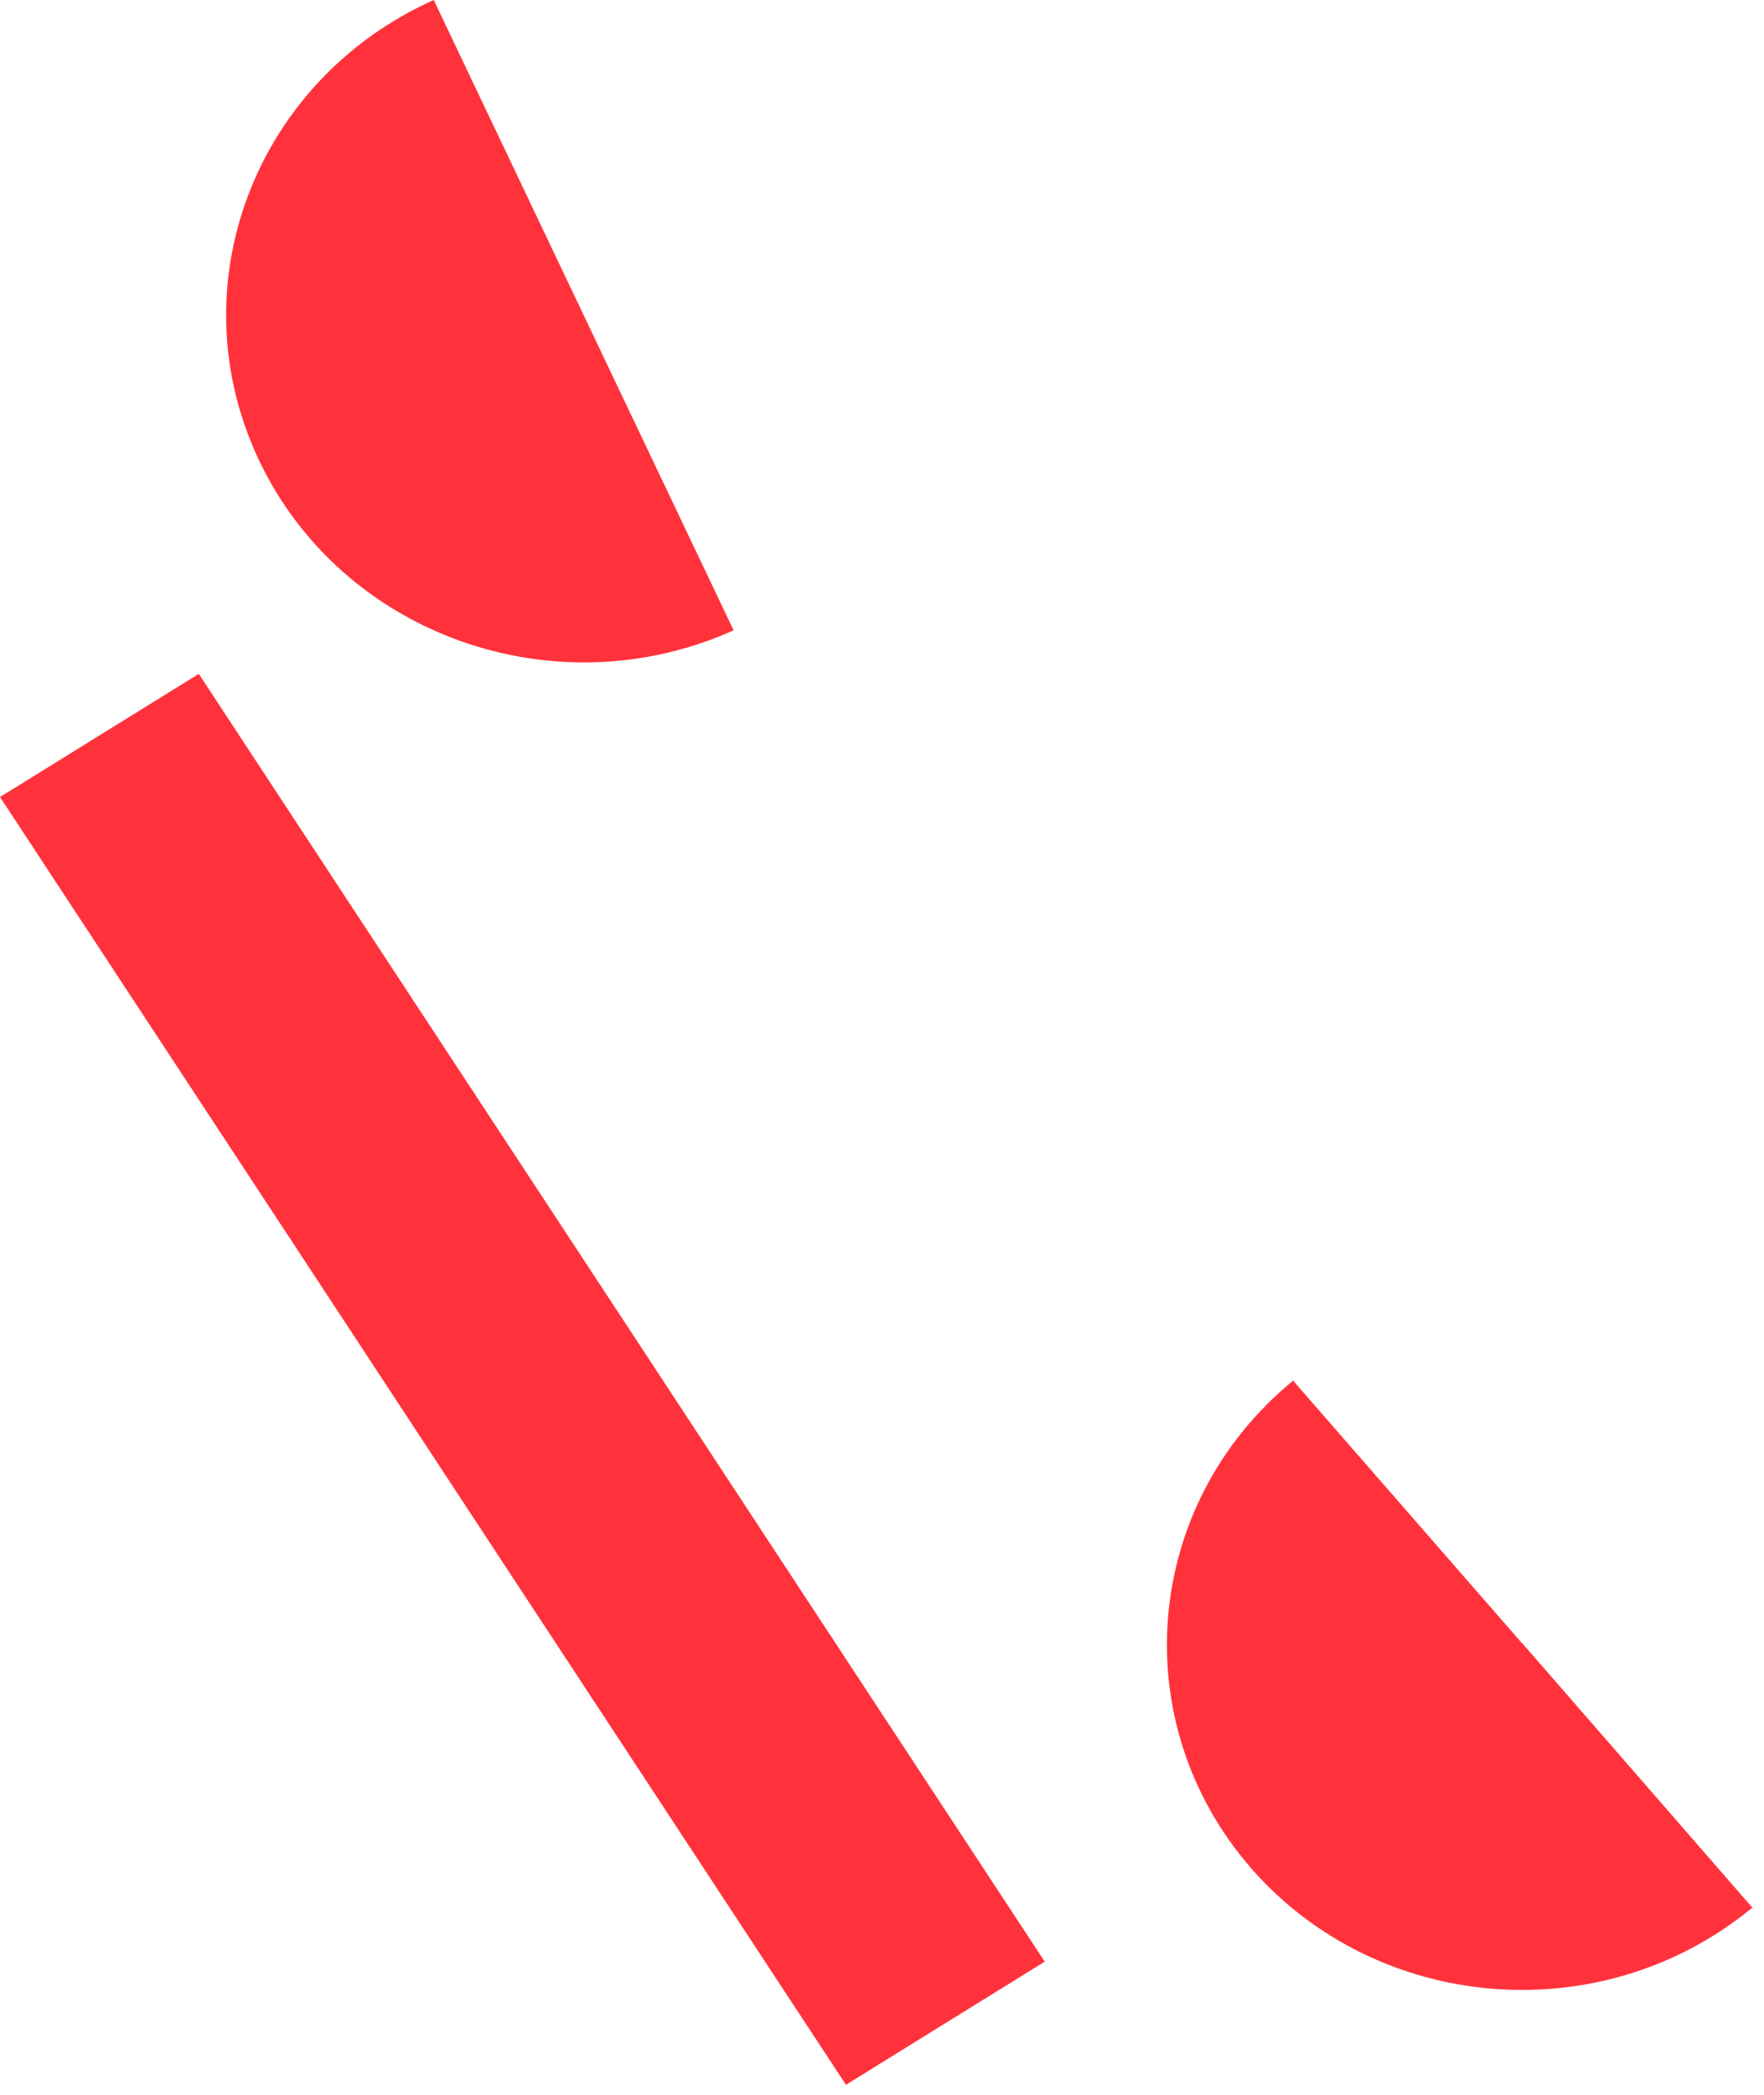 <svg width="16px" height="19px" viewBox="0 0 16 19" version="1.1" xmlns="http://www.w3.org/2000/svg" xmlns:xlink="http://www.w3.org/1999/xlink">
    <defs></defs>
    <g id="Page-1" stroke="none" stroke-width="1" fill="none" fill-rule="evenodd">
        <g id="Desktop-HD" transform="translate(-330, -537)" fill="#FF323B">
            <g id="Group-2" transform="translate(330, 537)">
                <polygon id="Fill-1" points="0 7.229 7.673 18.909 9.476 17.792 1.803 6.112"></polygon>
                <path d="M11.342,16.938 L13.808,14.905 L15.901,17.31 C15.901,17.31 15.901,17.31 15.898,17.31 L15.893,17.303 C14.533,18.425 12.494,18.263 11.342,16.938" id="Fill-2"></path>
                <path d="M11.727,12.524 L11.717,12.512 C11.717,12.512 11.717,12.512 11.717,12.509 L13.818,14.919 L11.352,16.949 C10.197,15.627 10.364,13.644 11.727,12.524" id="Fill-4"></path>
                <path d="M3.934,-0 C2.308,0.73 1.599,2.6 2.352,4.18 C3.103,5.757 5.029,6.447 6.654,5.717 L3.934,-0 Z" id="Fill-6"></path>
            </g>
        </g>
    </g>
</svg>